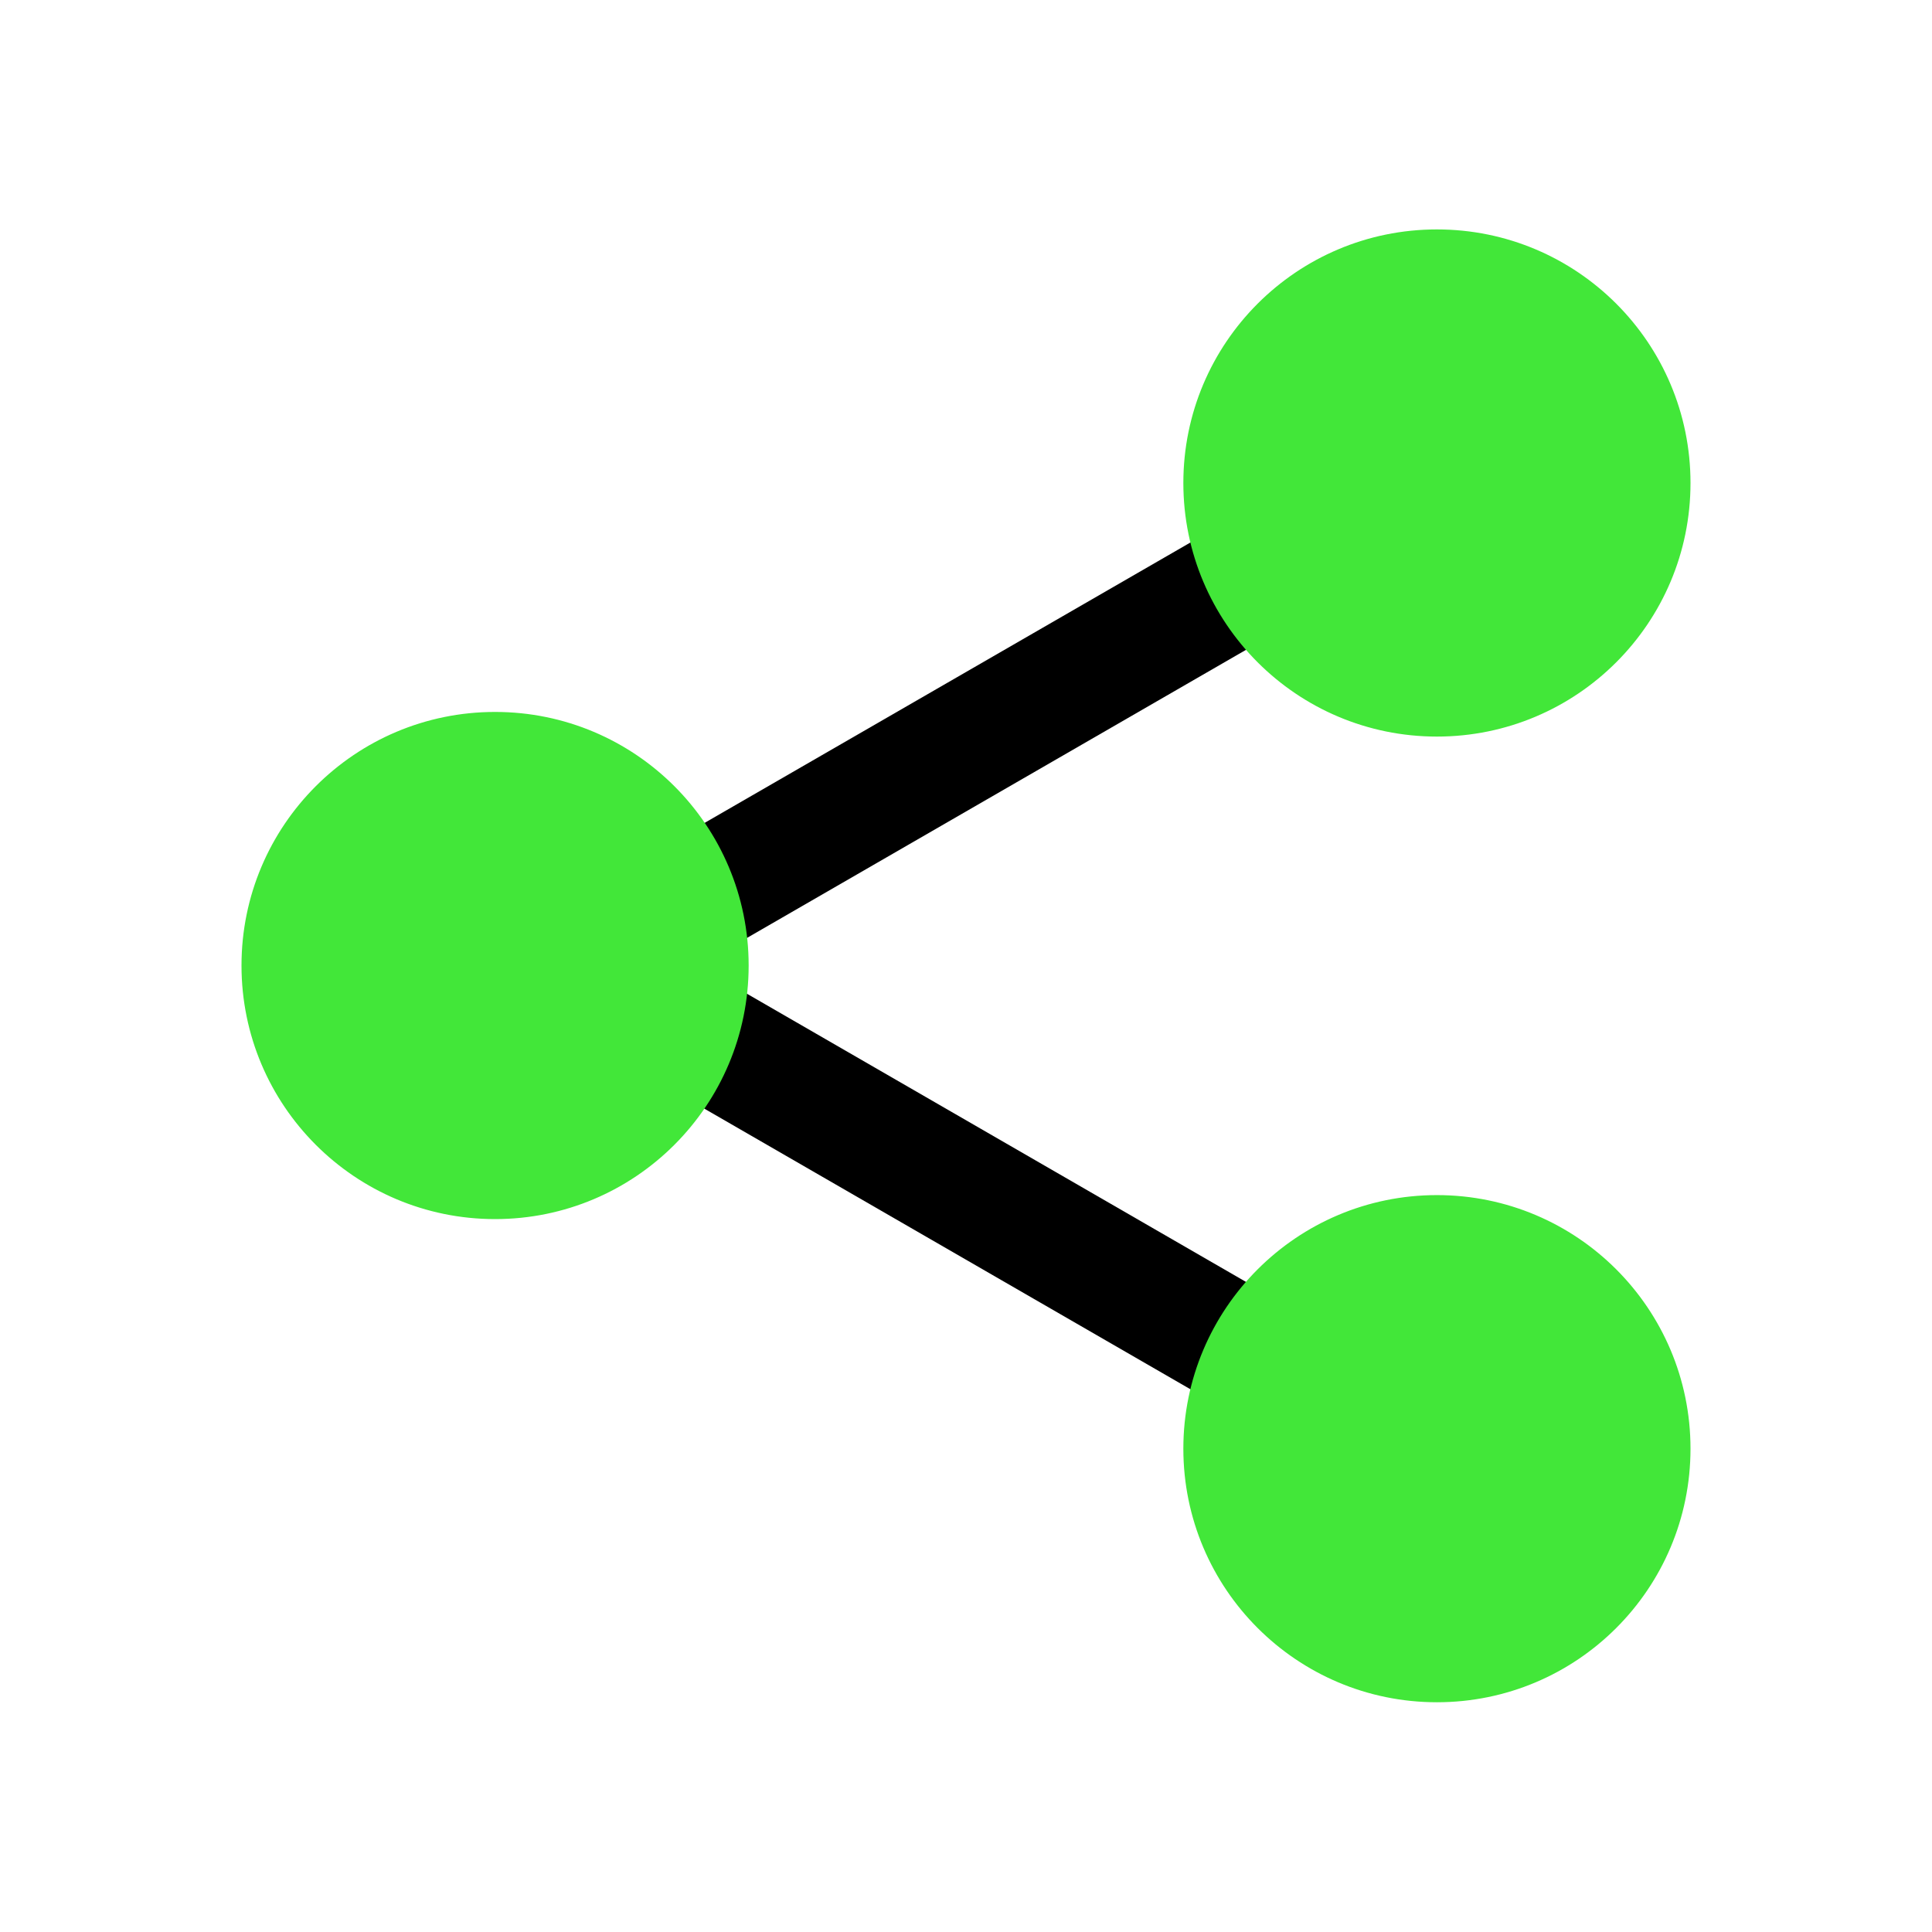 <!DOCTYPE svg PUBLIC "-//W3C//DTD SVG 1.1//EN" "http://www.w3.org/Graphics/SVG/1.1/DTD/svg11.dtd">
<!-- Uploaded to: SVG Repo, www.svgrepo.com, Transformed by: SVG Repo Mixer Tools -->
<svg width="800px" height="800px" viewBox="0 0 24 24" fill="none" xmlns="http://www.w3.org/2000/svg">
<g id="SVGRepo_bgCarrier" stroke-width="0"/>
<g id="SVGRepo_tracerCarrier" stroke-linecap="round" stroke-linejoin="round"/>
<g id="SVGRepo_iconCarrier"> <g id="style=bulk"> <g id="share"> <path id="vector (Stroke)" fill-rule="evenodd" clip-rule="evenodd" d="M15.836 16.131L9.025 12.198L8.275 13.498L15.086 17.43L15.836 16.131Z" fill="#000000"/> <path id="vector (Stroke)_2" fill-rule="evenodd" clip-rule="evenodd" d="M15.836 7.866L9.025 11.798L8.275 10.498L15.086 6.567L15.836 7.866Z" fill="#000000"/> <path id="Vector (Stroke)" fill-rule="evenodd" clip-rule="evenodd" d="M17.85 9.15C19.59 9.15 21 7.739 21 6C21 4.26 19.59 2.85 17.85 2.85C16.11 2.85 14.7 4.26 14.7 6C14.7 7.739 16.11 9.15 17.85 9.15ZM9.3 11.994C9.3 13.733 7.89 15.144 6.15 15.144C4.41 15.144 3 13.733 3 11.994C3 10.254 4.41 8.844 6.15 8.844C7.89 8.844 9.3 10.254 9.3 11.994ZM21 17.996C21 16.256 19.59 14.846 17.85 14.846C16.11 14.846 14.7 16.256 14.7 17.996C14.7 19.736 16.11 21.146 17.85 21.146C19.59 21.146 21 19.736 21 17.996Z" fill="#42E739"/> </g> </g> </g>
</svg>